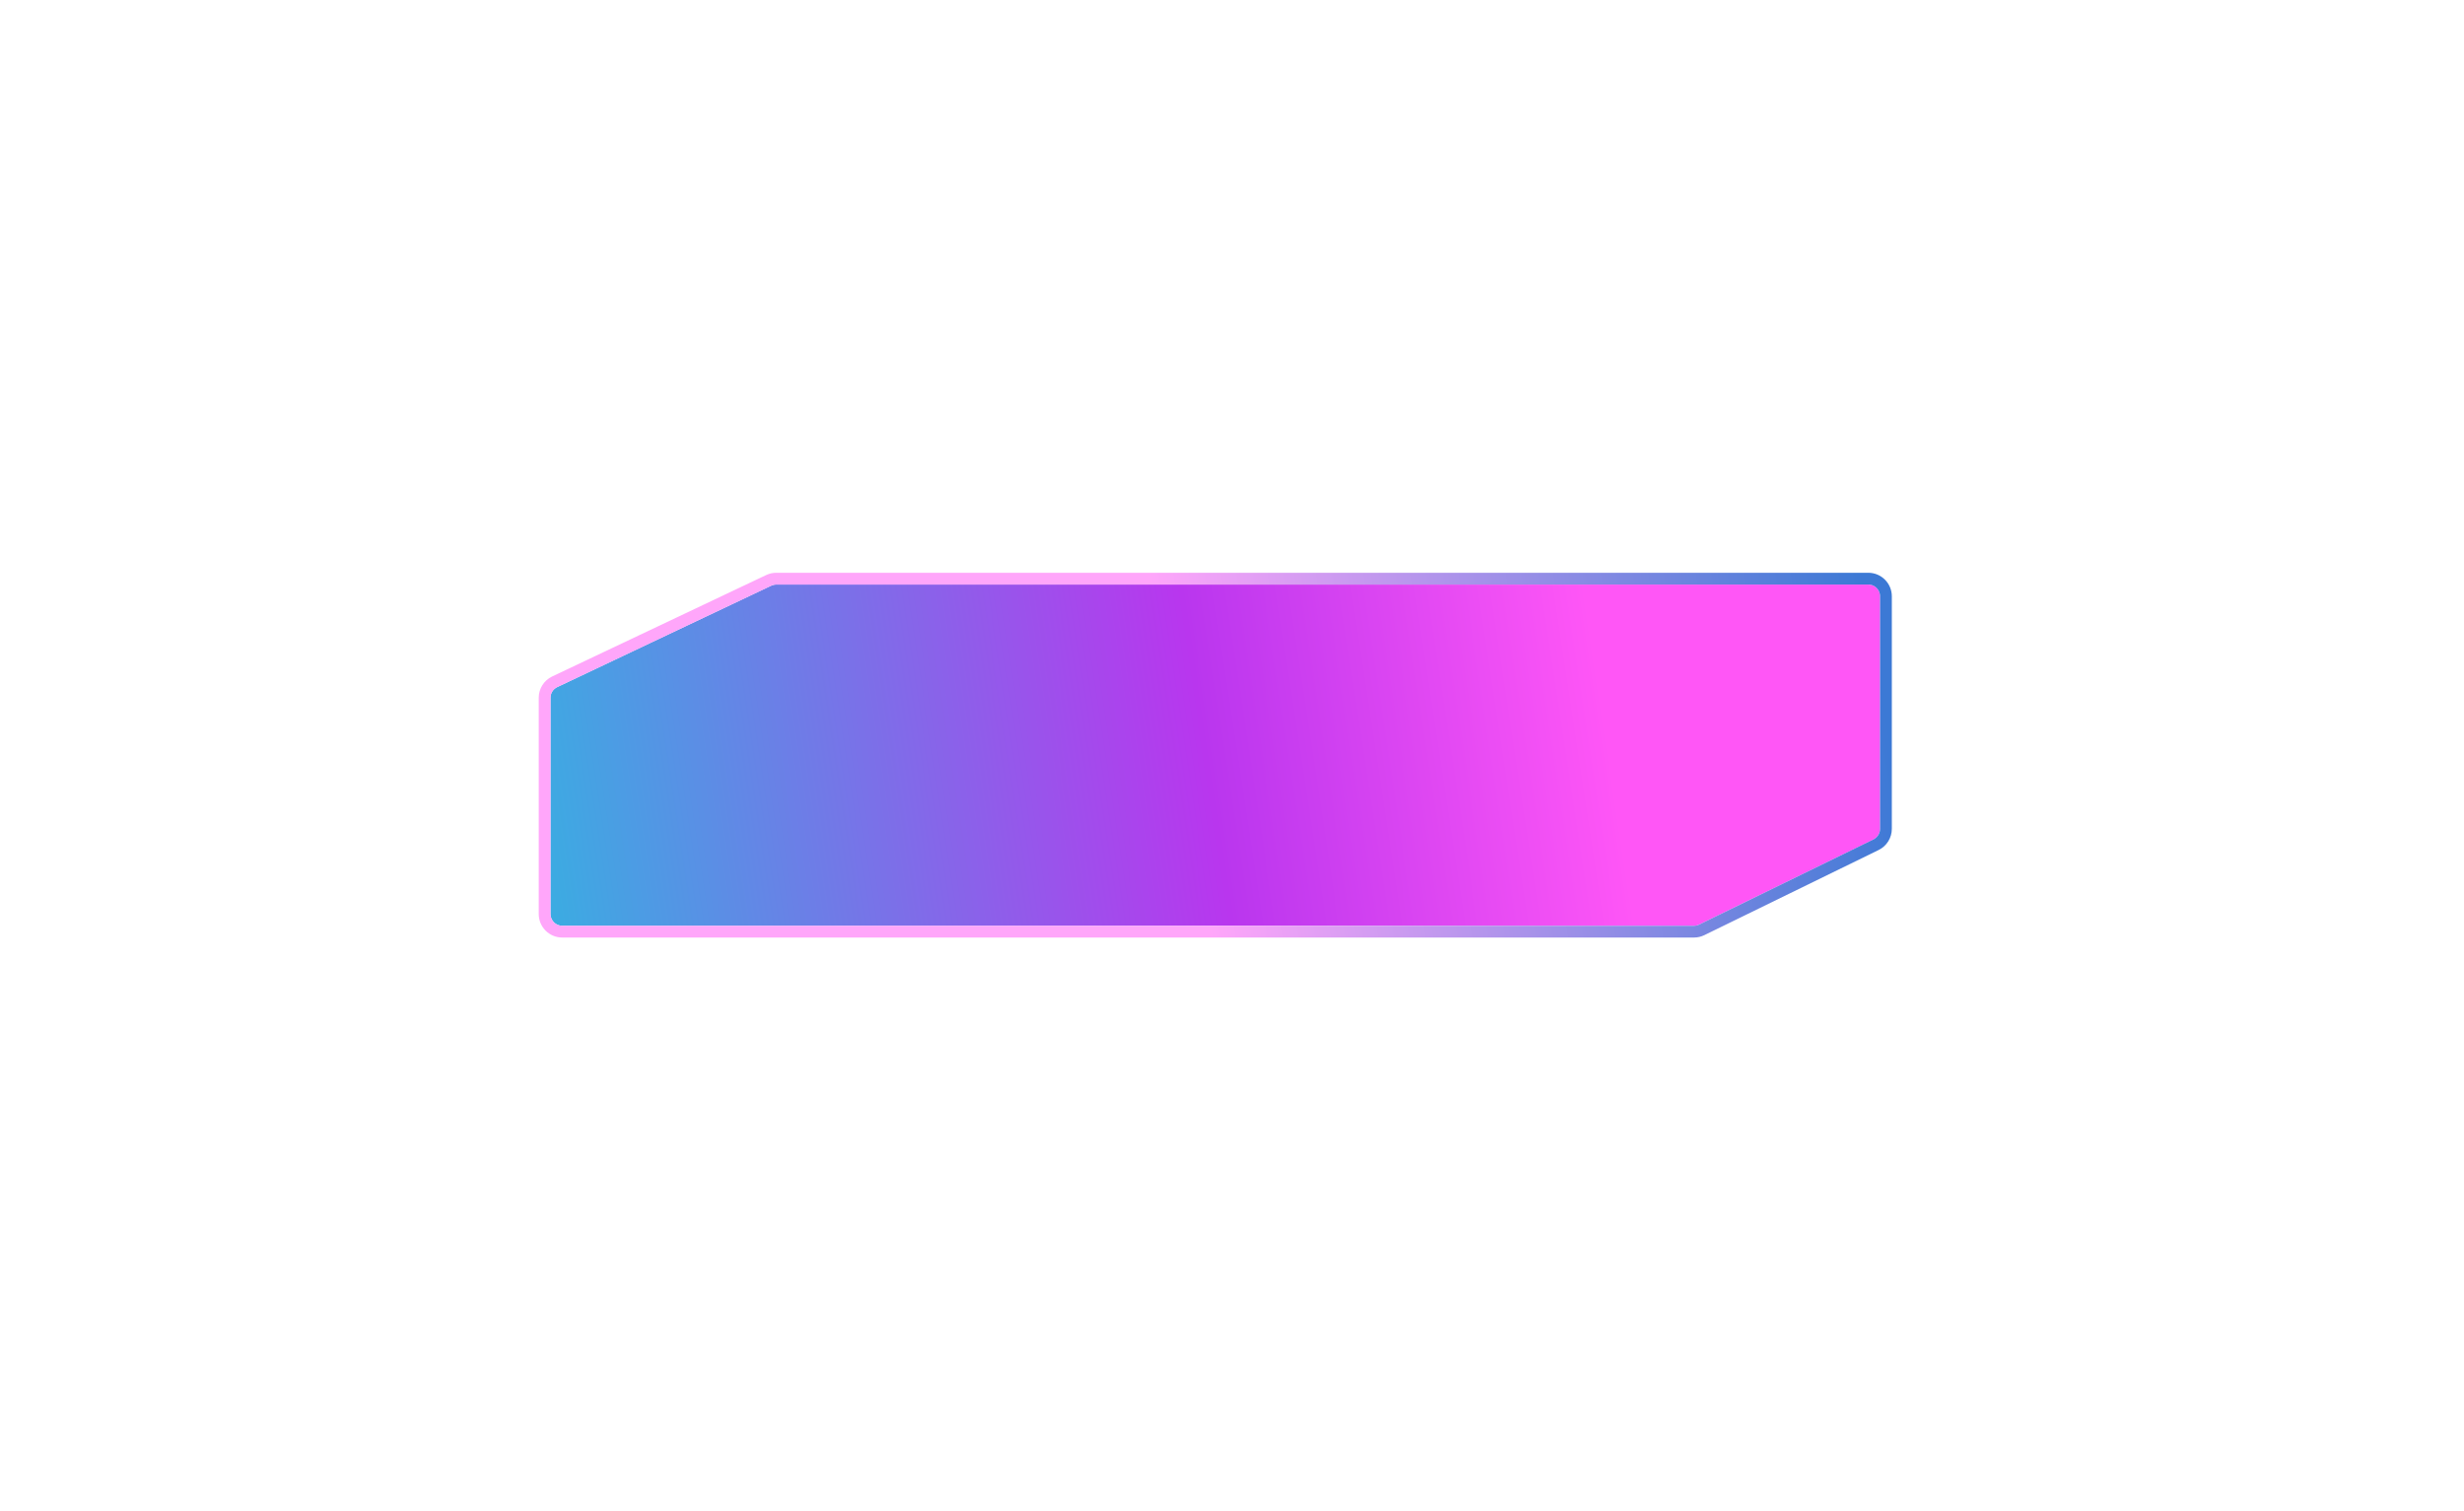 <svg width="463" height="284" viewBox="0 0 463 284" fill="none" xmlns="http://www.w3.org/2000/svg">
<g filter="url(#filter0_bd_2_356)">
<path d="M353.274 107.621C353.274 106.4 352.284 105.41 351.063 105.41H145.869C145.542 105.41 145.218 105.483 144.922 105.623L104.705 124.682C103.933 125.048 103.44 125.826 103.44 126.68V167.316C103.44 168.537 104.43 169.527 105.651 169.527H318.311C318.647 169.527 318.979 169.45 319.281 169.302L352.034 153.303C352.793 152.933 353.274 152.162 353.274 151.317V107.621Z" fill="url(#paint0_linear_2_356)"/>
<path d="M351.063 104.305C352.895 104.305 354.38 105.789 354.38 107.621V151.317C354.38 152.584 353.658 153.741 352.519 154.297L319.767 170.296C319.313 170.517 318.816 170.632 318.311 170.632H105.651C103.82 170.632 102.335 169.147 102.335 167.316V126.68C102.335 125.398 103.073 124.232 104.231 123.683L144.449 104.624C144.893 104.414 145.378 104.305 145.869 104.305H351.063Z" stroke="url(#paint1_linear_2_356)" stroke-width="2.211"/>
</g>
<defs>
<filter id="filter0_bd_2_356" x="-111.019" y="-109.049" width="678.752" height="493.035" filterUnits="userSpaceOnUse" color-interpolation-filters="sRGB">
<feFlood flood-opacity="0" result="BackgroundImageFix"/>
<feGaussianBlur in="BackgroundImageFix" stdDeviation="106.124"/>
<feComposite in2="SourceAlpha" operator="in" result="effect1_backgroundBlur_2_356"/>
<feColorMatrix in="SourceAlpha" type="matrix" values="0 0 0 0 0 0 0 0 0 0 0 0 0 0 0 0 0 0 127 0" result="hardAlpha"/>
<feOffset dy="4.422"/>
<feGaussianBlur stdDeviation="53.615"/>
<feComposite in2="hardAlpha" operator="out"/>
<feColorMatrix type="matrix" values="0 0 0 0 1 0 0 0 0 0.337 0 0 0 0 0.965 0 0 0 0.51 0"/>
<feBlend mode="normal" in2="effect1_backgroundBlur_2_356" result="effect2_dropShadow_2_356"/>
<feBlend mode="normal" in="SourceGraphic" in2="effect2_dropShadow_2_356" result="shape"/>
</filter>
<linearGradient id="paint0_linear_2_356" x1="353.274" y1="105.41" x2="56.314" y2="150.434" gradientUnits="userSpaceOnUse">
<stop offset="0.183" stop-color="#FF56F6"/>
<stop offset="0.433" stop-color="#B936EE"/>
<stop offset="0.854" stop-color="#3BACE2"/>
<stop offset="1" stop-color="#406AFF"/>
</linearGradient>
<linearGradient id="paint1_linear_2_356" x1="99.066" y1="169.527" x2="361.88" y2="124.382" gradientUnits="userSpaceOnUse">
<stop offset="0.474" stop-color="#FFA6FA"/>
<stop offset="0.969" stop-color="#3C79D5"/>
</linearGradient>
</defs>
</svg>
